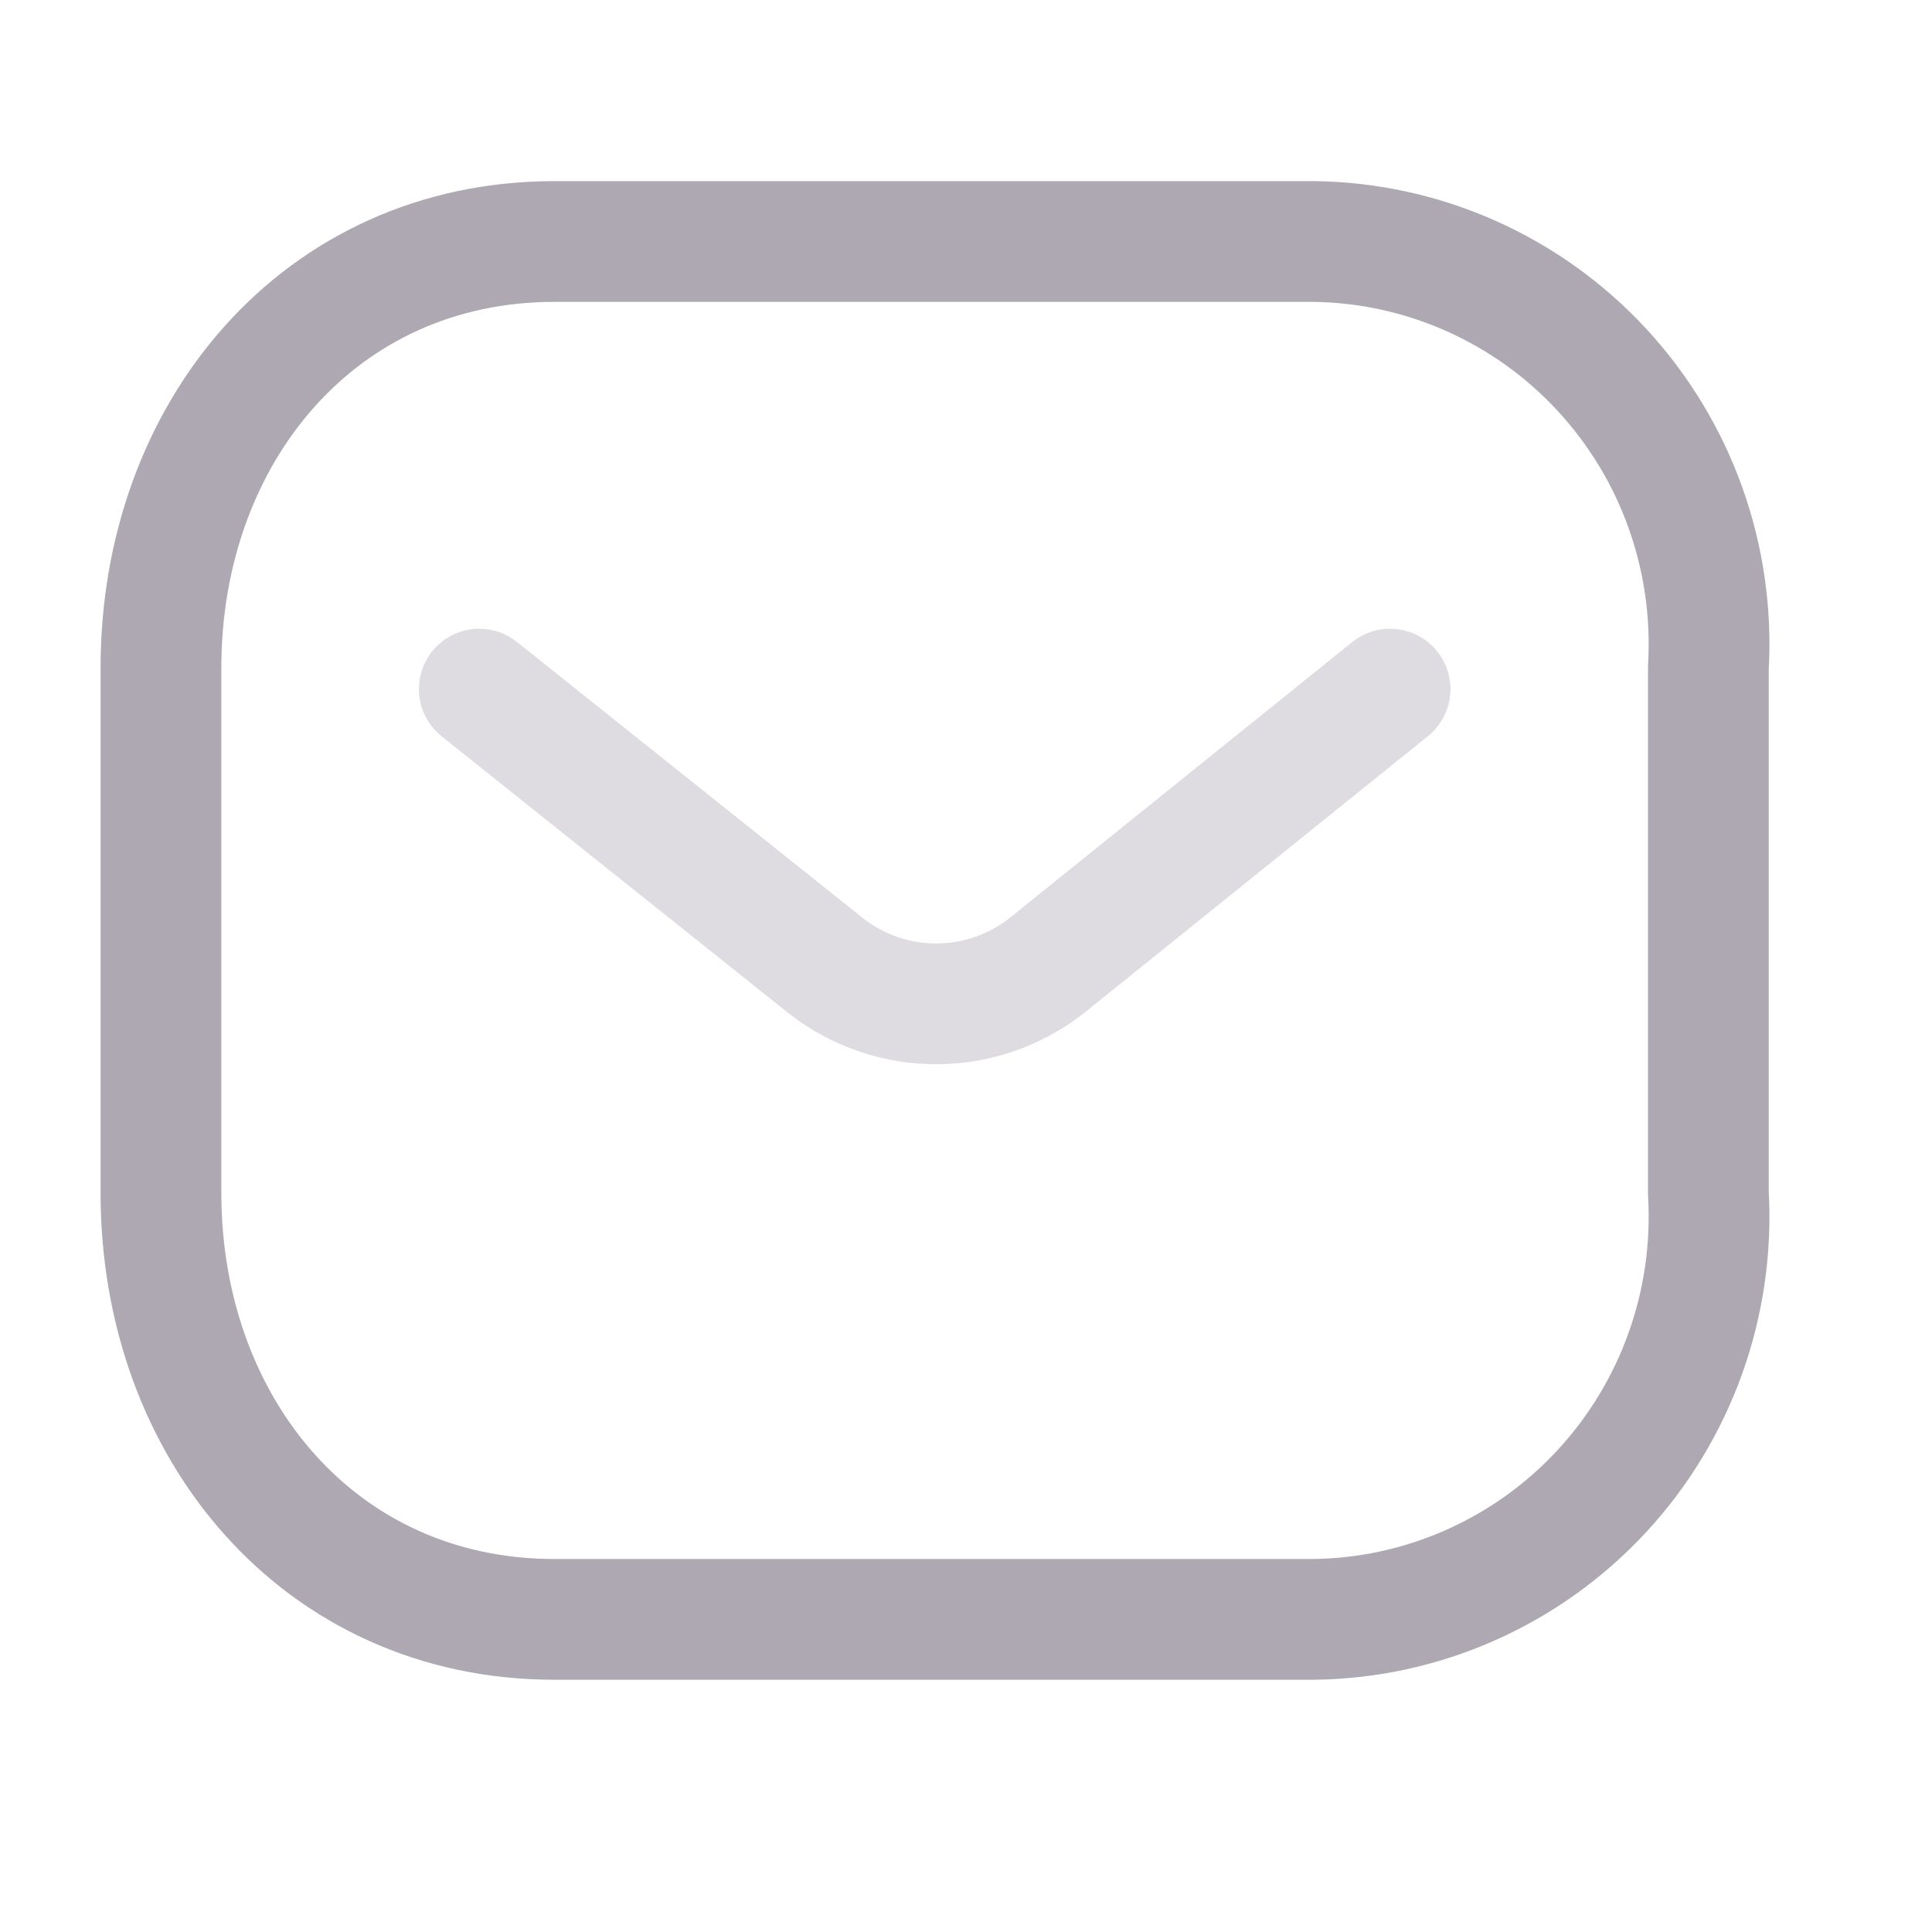 <svg width="16" height="16" viewBox="0 0 16 16" fill="none" xmlns="http://www.w3.org/2000/svg">
<path opacity="0.4" d="M11.512 5.707L8.668 7.997C8.13 8.419 7.376 8.419 6.838 7.997L3.969 5.707" stroke="#ADA8B1" stroke-linecap="round" stroke-linejoin="round"/>
<path fill-rule="evenodd" clip-rule="evenodd" d="M4.592 2H10.877C11.783 2.01 12.646 2.393 13.264 3.06C13.882 3.727 14.201 4.619 14.148 5.529V9.881C14.201 10.791 13.882 11.684 13.264 12.351C12.646 13.018 11.783 13.401 10.877 13.411H4.592C2.645 13.411 1.333 11.827 1.333 9.881V5.529C1.333 3.584 2.645 2 4.592 2Z" stroke="#ADA8B1" stroke-linecap="round" stroke-linejoin="round"/>
</svg>
